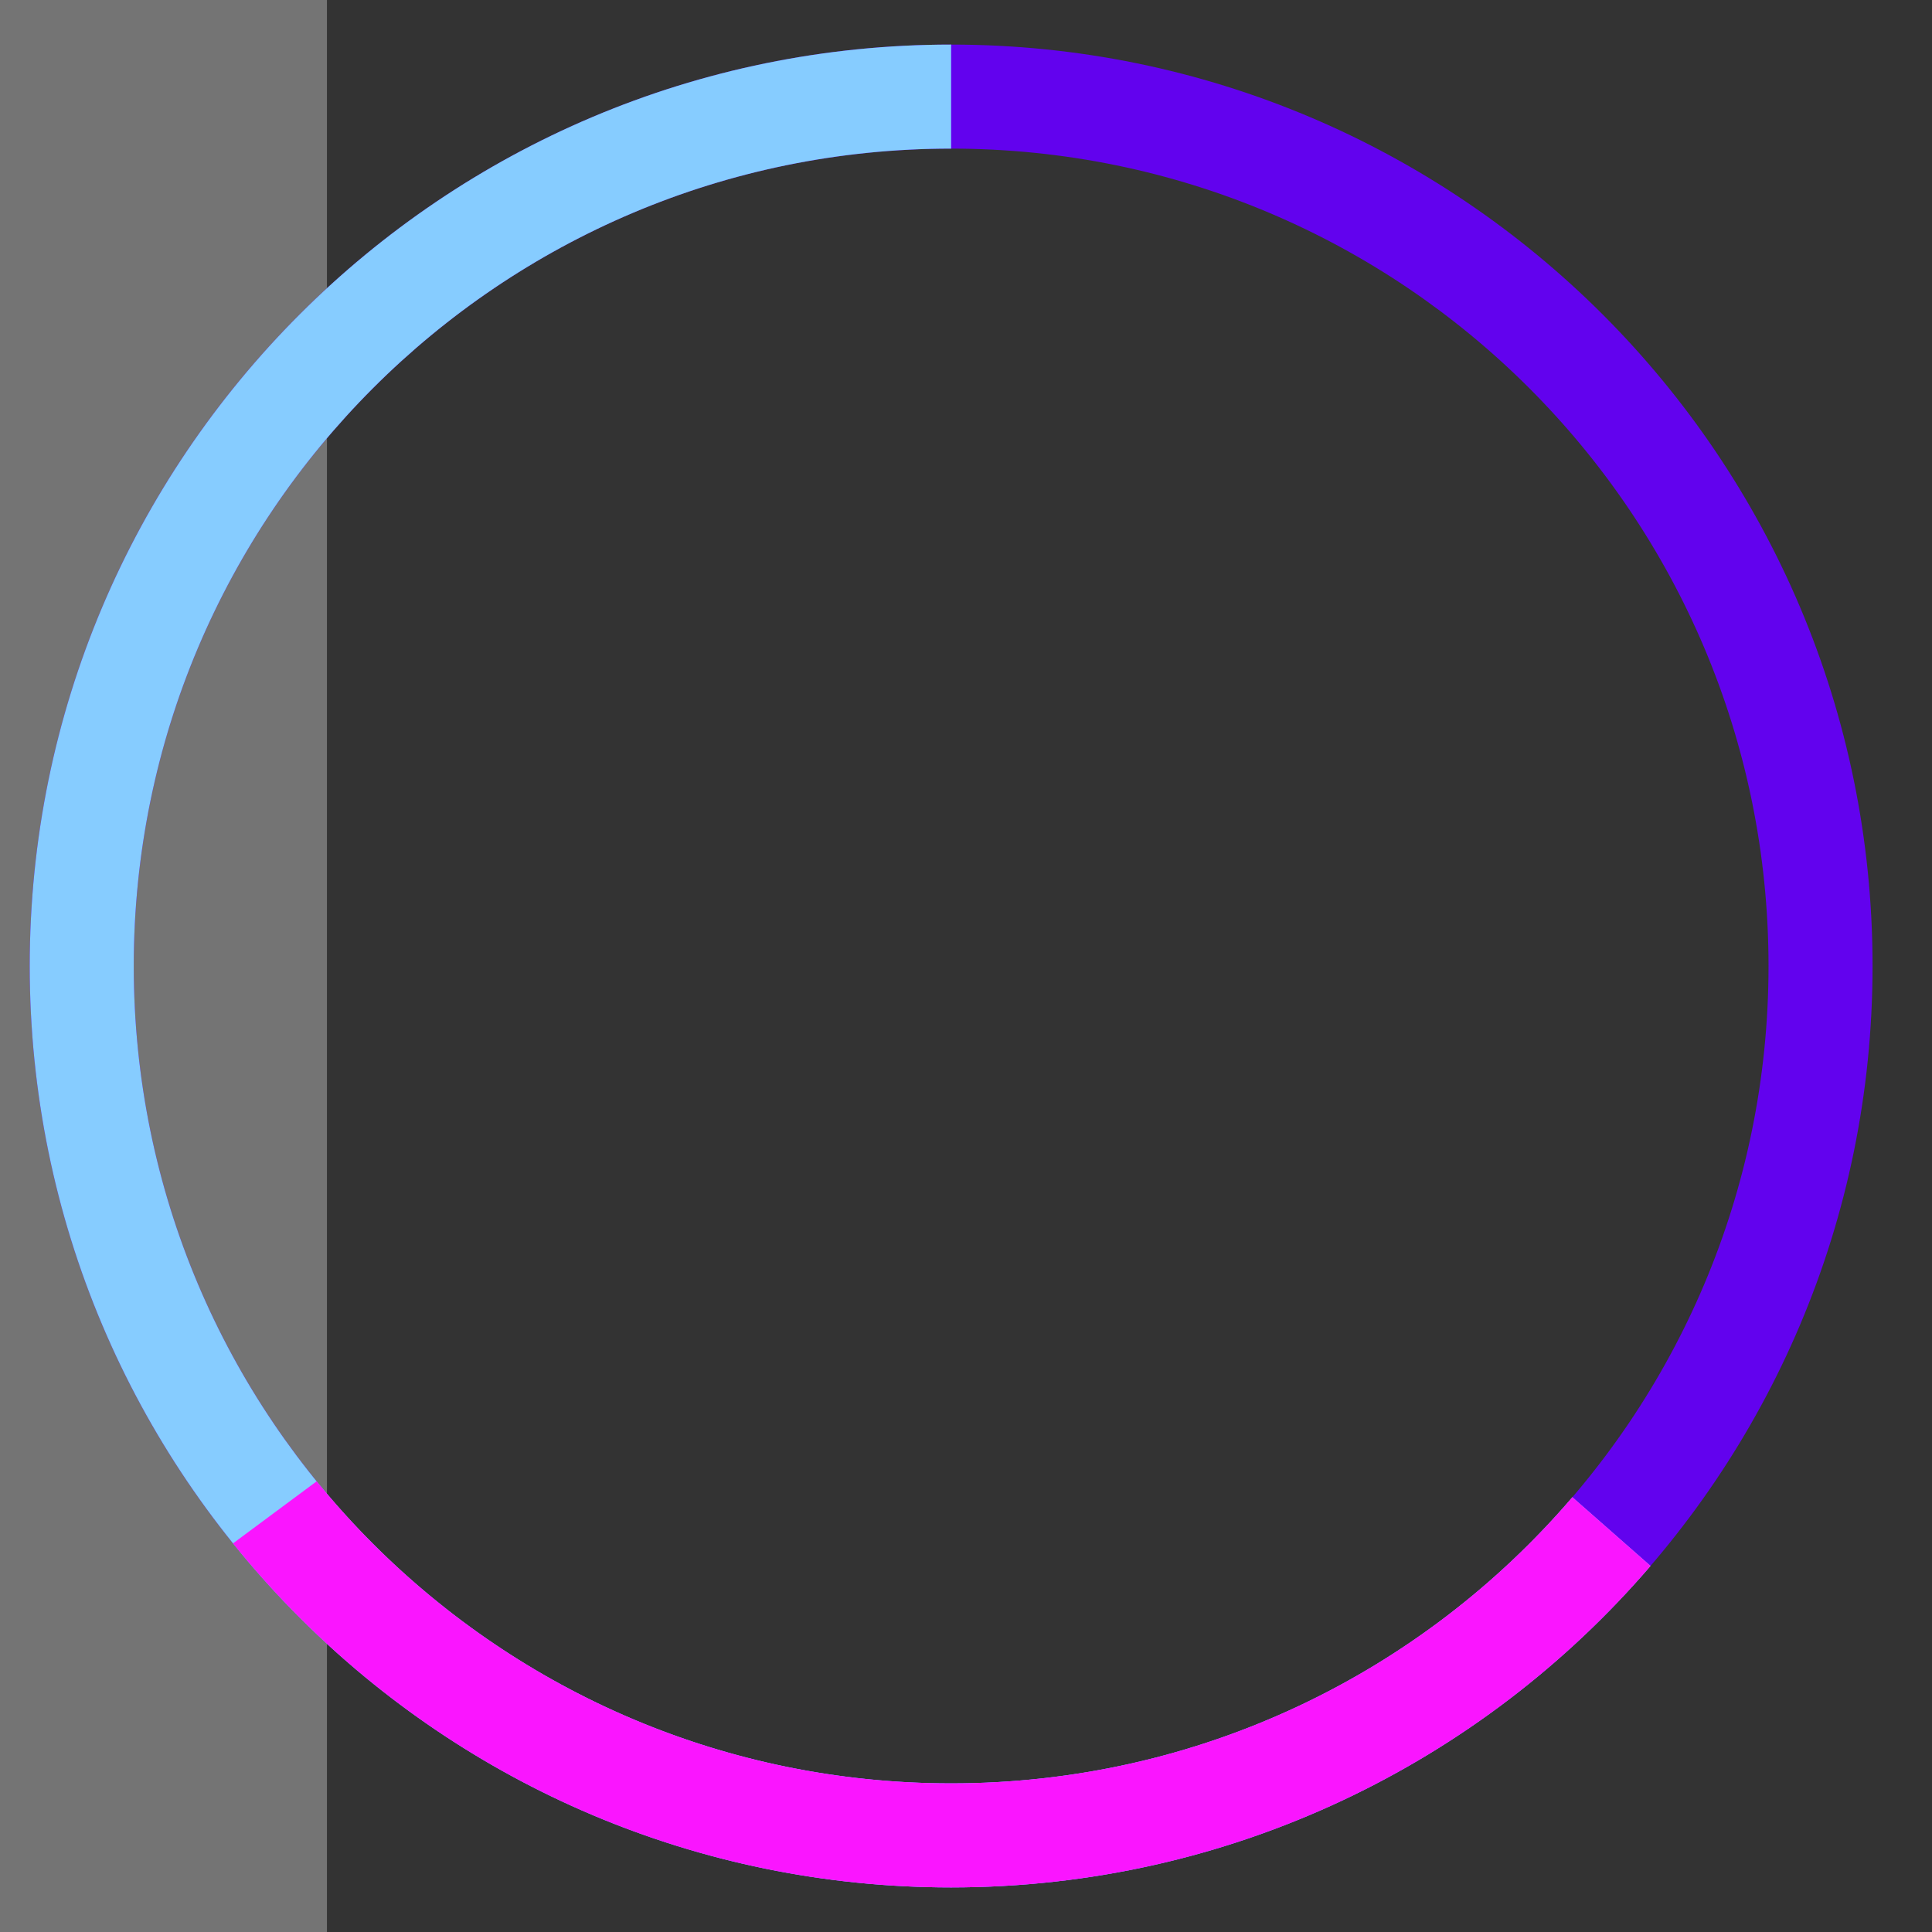 <svg width="130" height="130" viewBox="108 21 130 130" fill="none" xmlns="http://www.w3.org/2000/svg">
<rect x="108" y="21" width="130" height="130" fill="#333333" stroke="none"/>
<rect opacity="0.32" width="130" height="307" fill="white"/>
<path fill-rule="evenodd" clip-rule="evenodd" d="M172 148C206.242 148 234 120.242 234 86C234 51.758 206.242 24 172 24C137.758 24 110 51.758 110 86C110 120.242 137.758 148 172 148ZM172 141C202.376 141 227 116.376 227 86C227 55.624 202.376 31 172 31C141.624 31 117 55.624 117 86C117 116.376 141.624 141 172 141Z" fill="#6202EE"/>
<path fill-rule="evenodd" clip-rule="evenodd" d="M219.06 126.367C207.689 139.611 190.824 148 172 148C137.758 148 110 120.242 110 86C110 51.758 137.758 24 172 24V31C141.624 31 117 55.624 117 86C117 116.376 141.624 141 172 141C188.729 141 203.714 133.531 213.802 121.745L219.06 126.367Z" fill="#86CCFF"/>
<path fill-rule="evenodd" clip-rule="evenodd" d="M172 148C190.824 148 207.689 139.611 219.06 126.367L213.802 121.745C203.714 133.531 188.729 141 172 141C154.77 141 139.391 133.077 129.306 120.676L123.679 124.851C135.044 138.967 152.467 148 172 148Z" fill="#FA15FF"/>
</svg>
